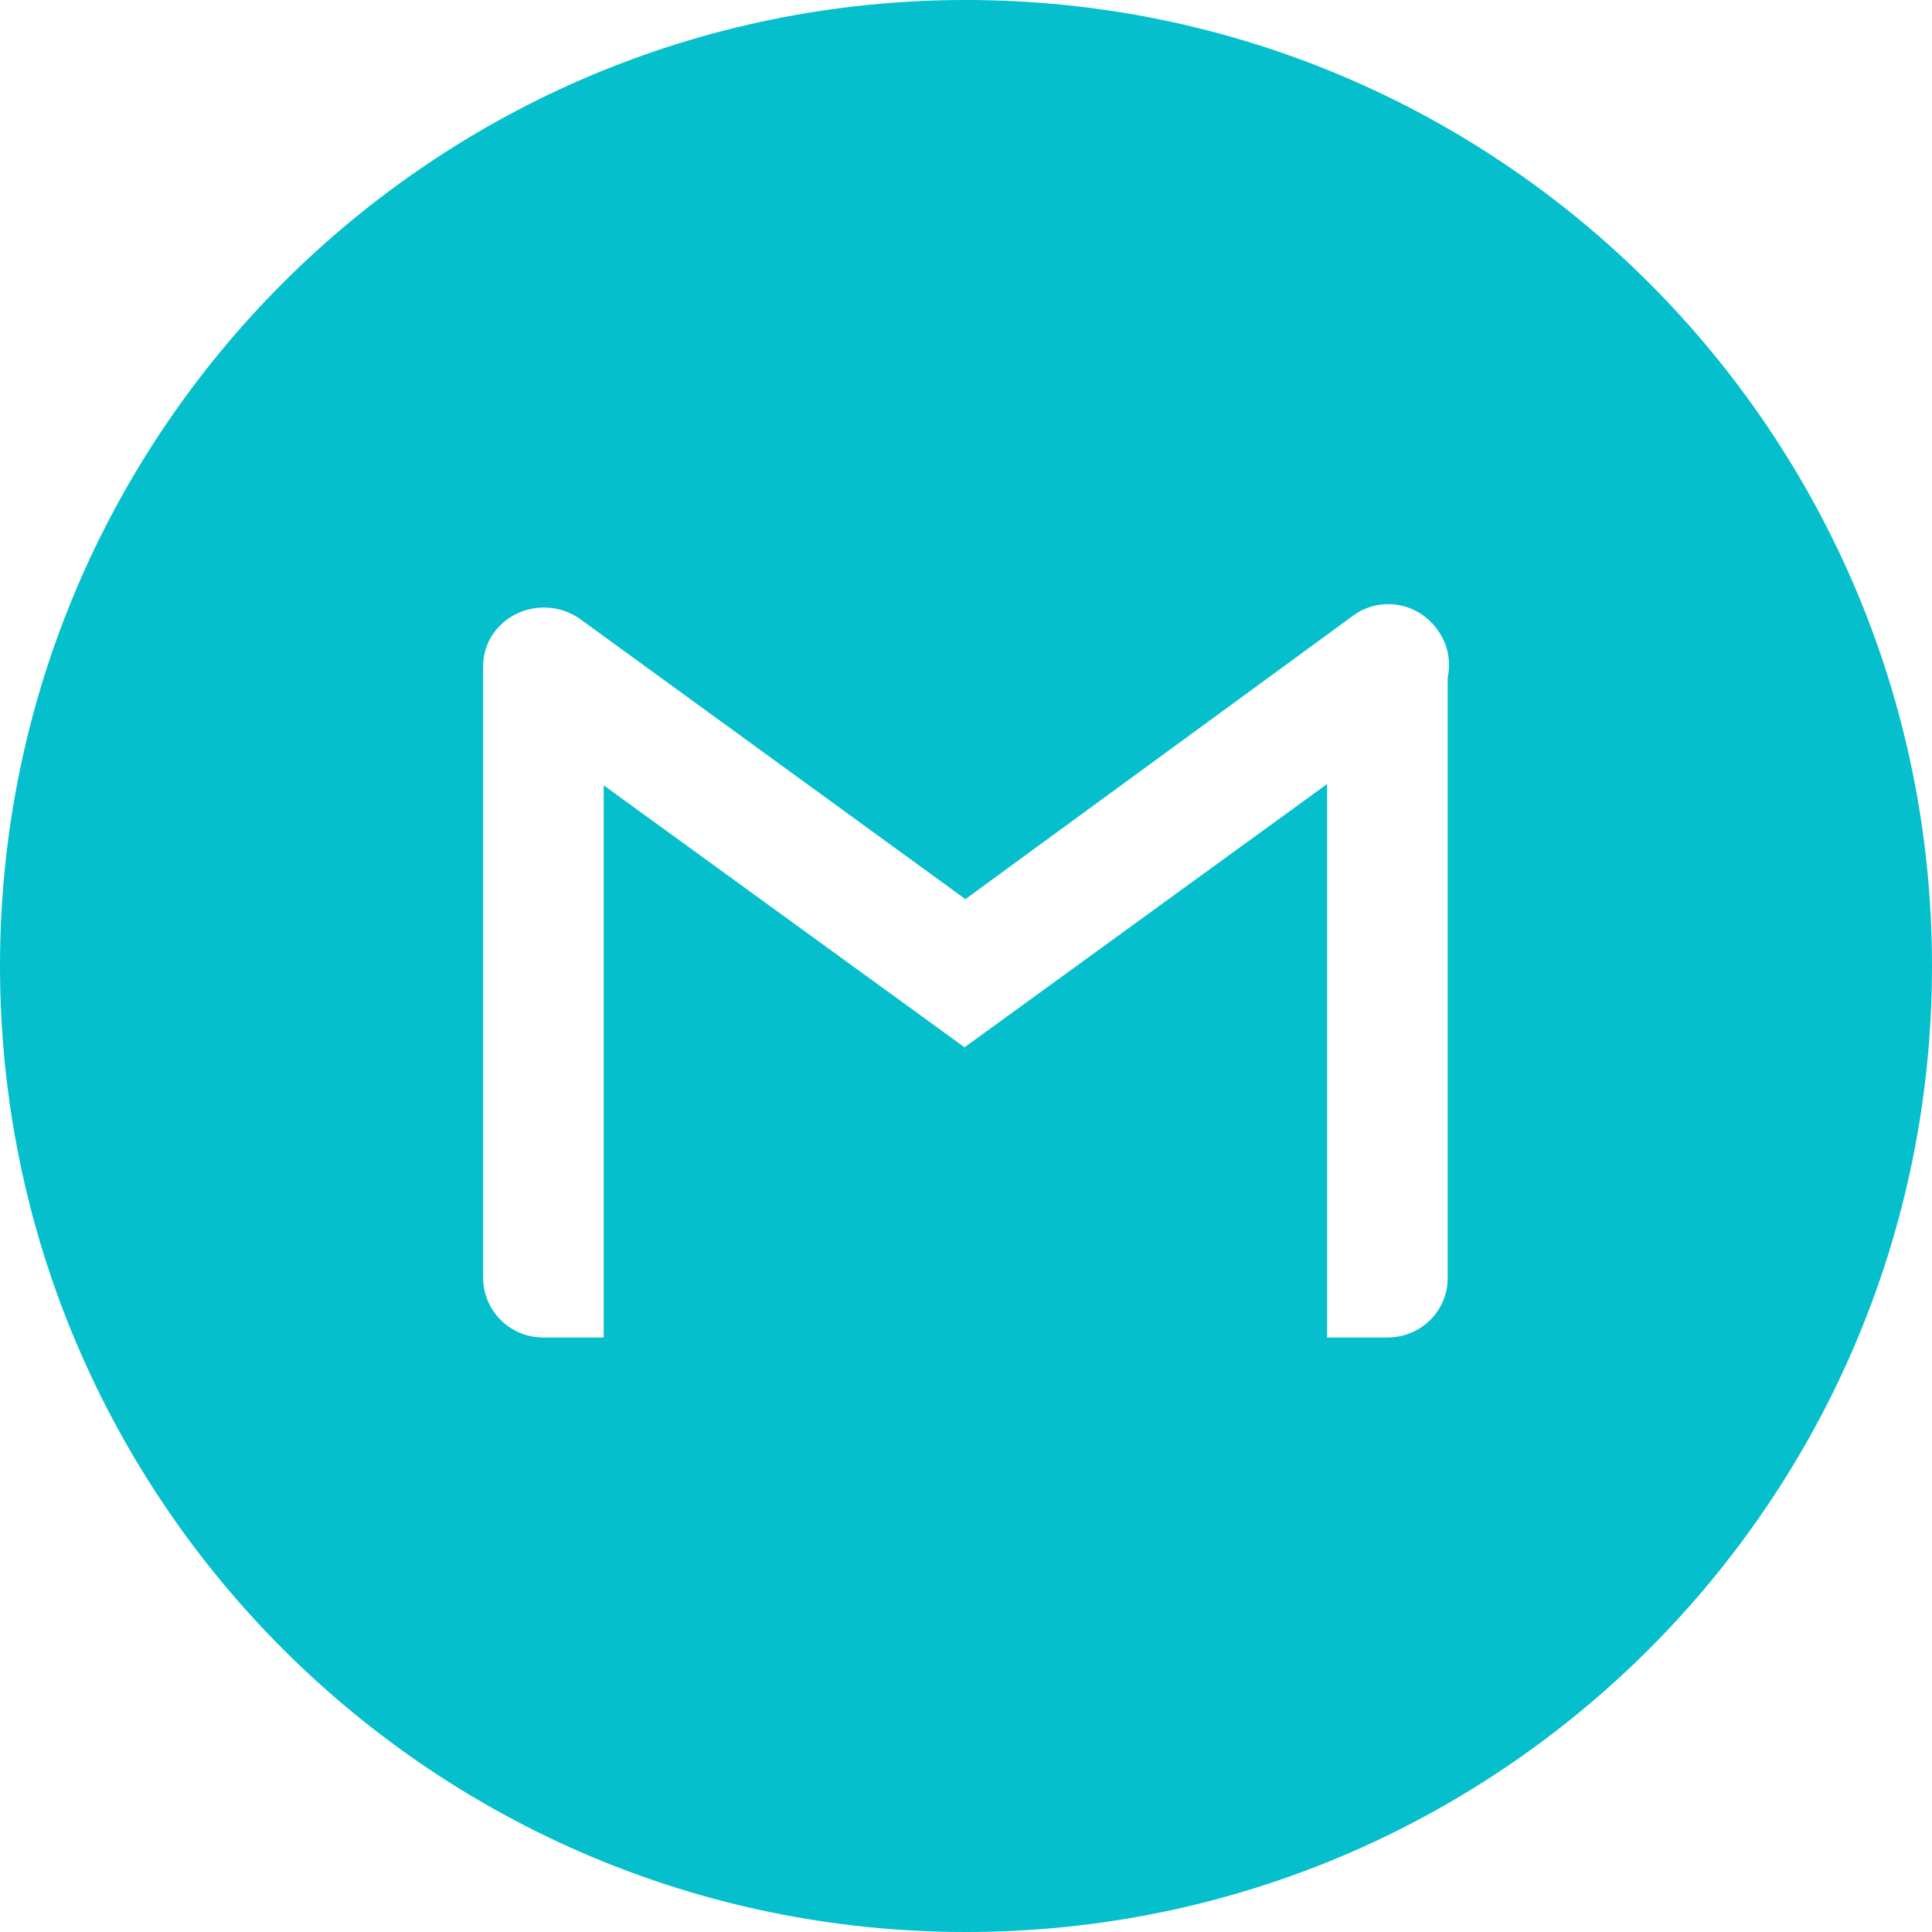 <svg width="68" height="68" viewBox="0 0 68 68" fill="none" xmlns="http://www.w3.org/2000/svg">
<path fill-rule="evenodd" clip-rule="evenodd" d="M34 0C15.222 0 0 15.222 0 34C0 52.778 15.222 68 34 68C52.778 68 68 52.778 68 34C68 15.222 52.778 0 34 0ZM33.949 36.861L21.248 27.641V47.076H19.126C17.944 47.076 17.004 46.136 17.004 44.954V23.463C17.004 23.373 17.01 23.288 17.02 23.209C17.059 22.872 17.182 22.542 17.398 22.25C18.096 21.311 19.46 21.098 20.43 21.796L33.979 31.647L47.62 21.674C48.559 20.977 49.893 21.189 50.59 22.159C50.961 22.659 51.074 23.27 50.954 23.837V44.984C50.954 46.136 50.014 47.076 48.832 47.076H46.71V27.595L33.949 36.861Z" fill="#05bfcc"/>
</svg>
